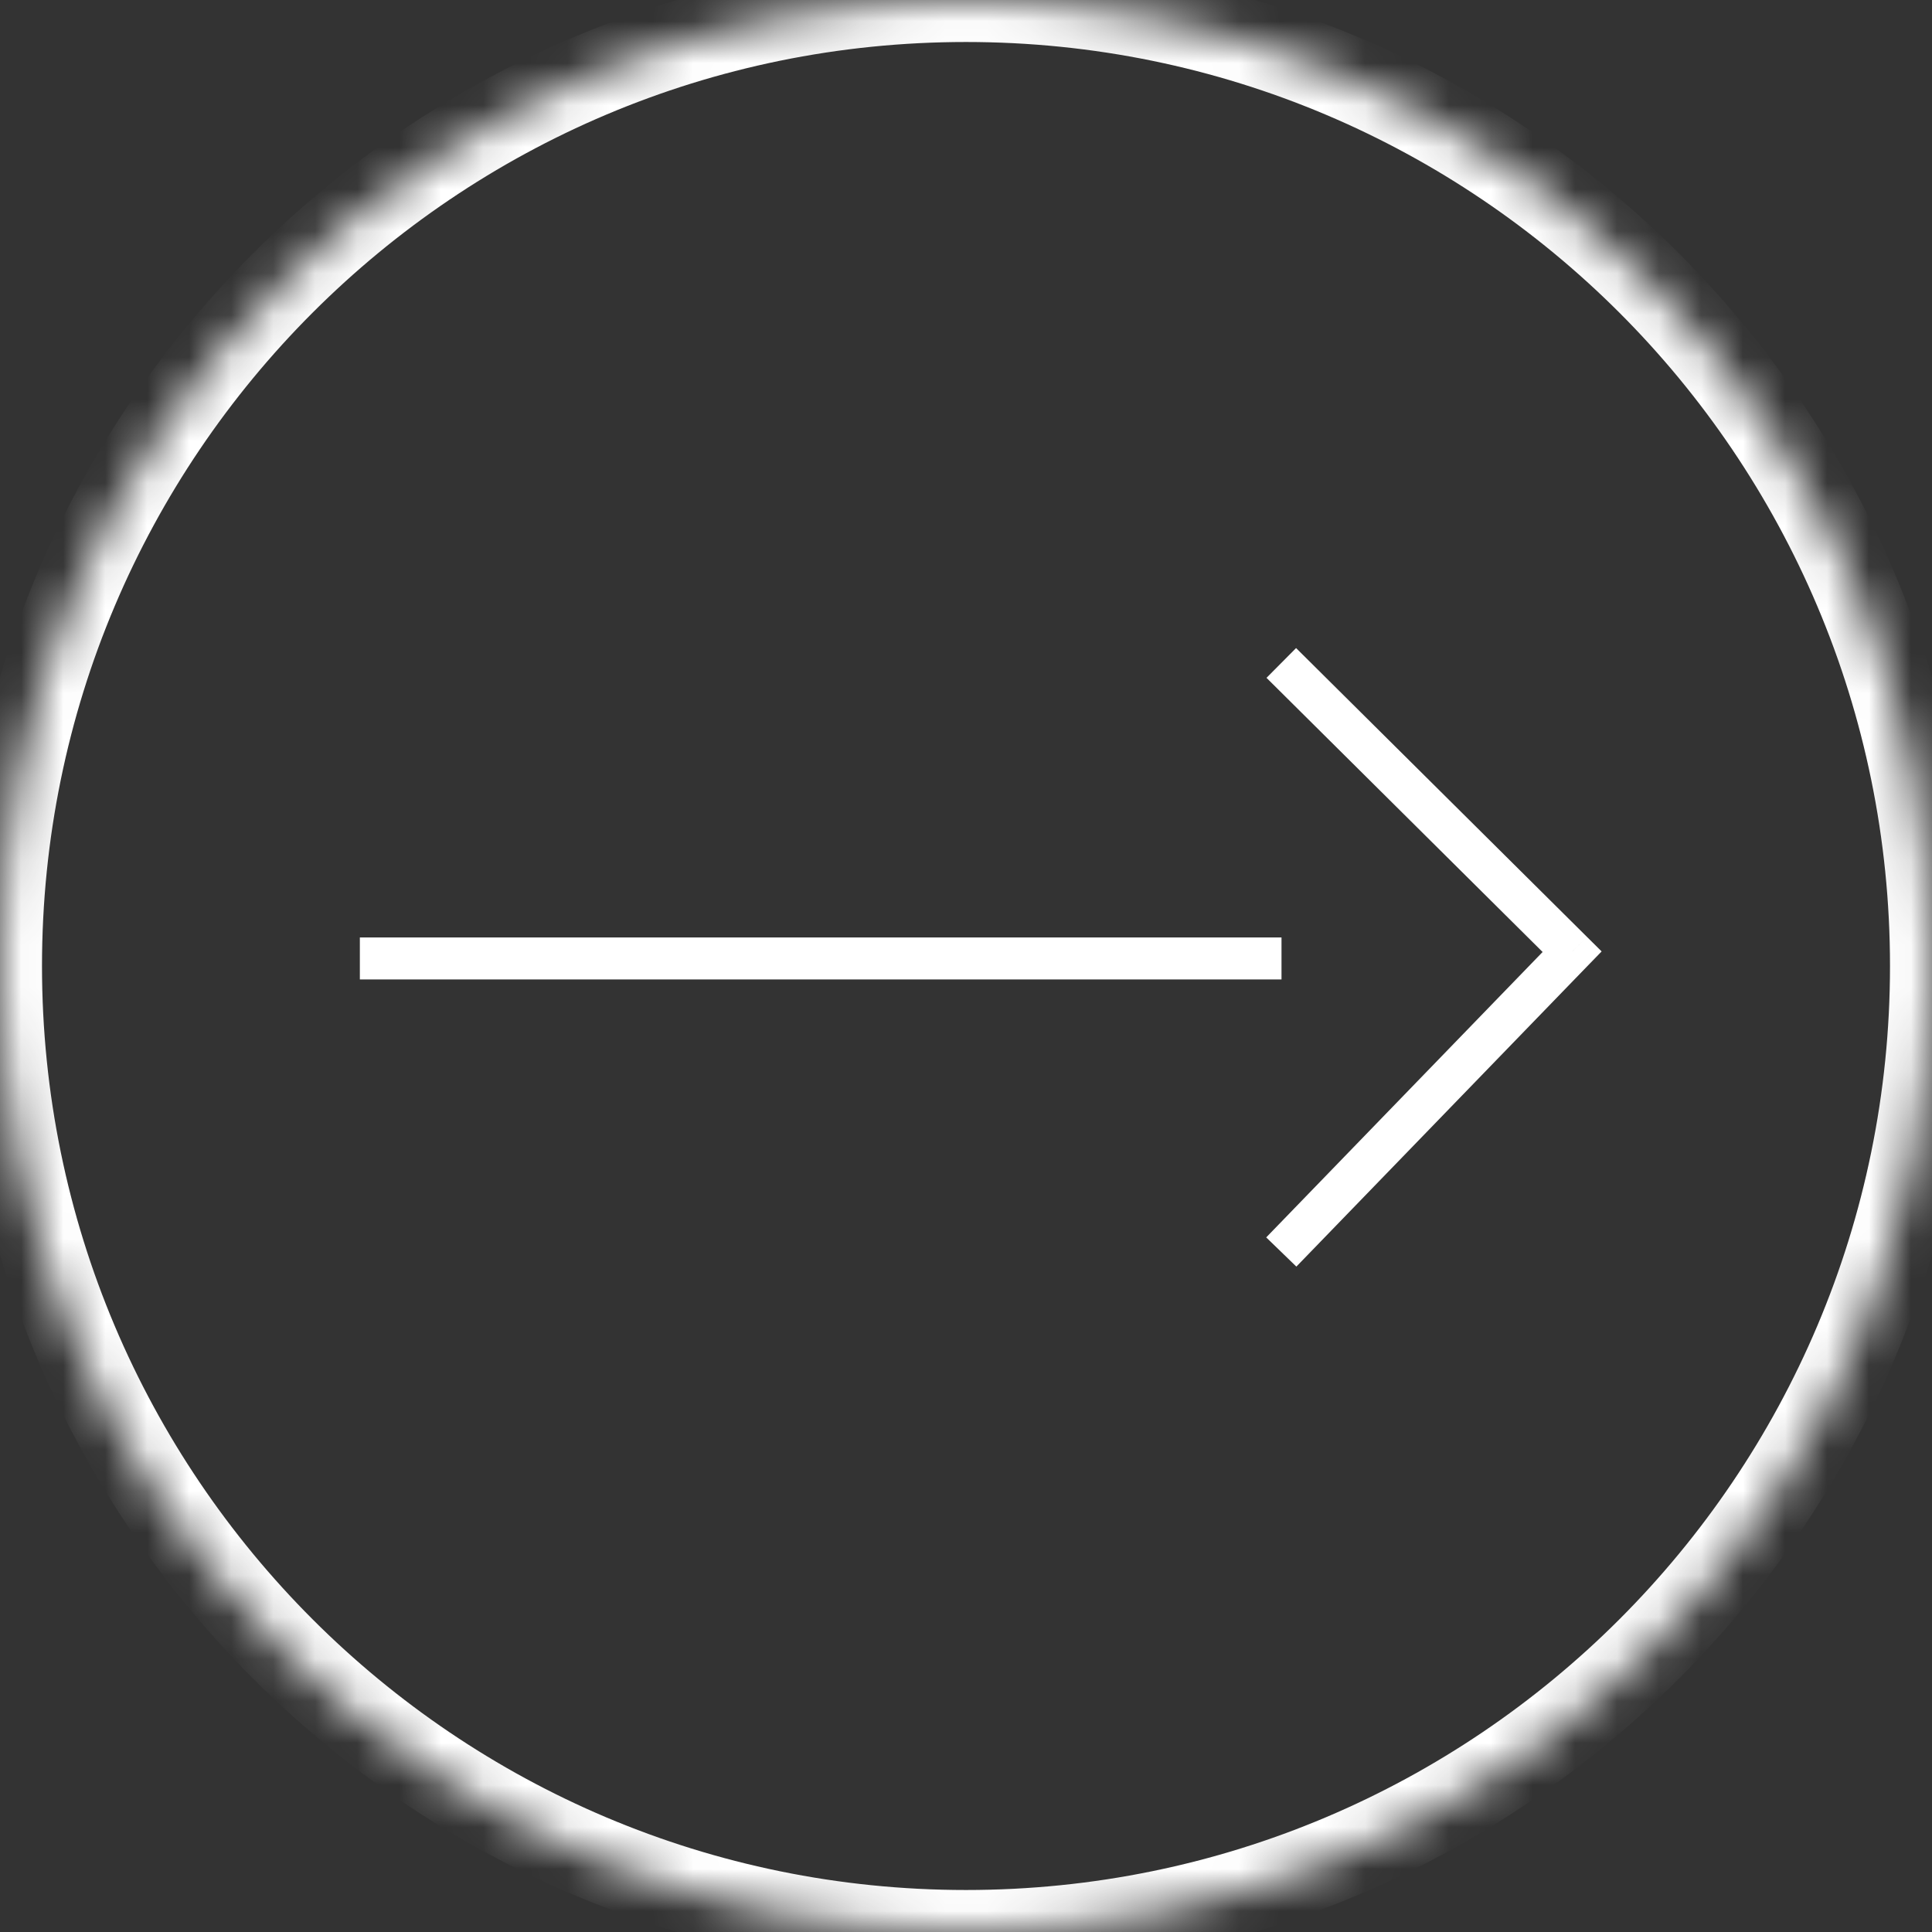 <svg width="46" height="46" viewBox="0 0 46 46" fill="none" xmlns="http://www.w3.org/2000/svg">
<rect x="0" y="0" width="46" height="46" fill="#333333" stroke="none"/>
<mask id="path-1-inside-1_884_408" fill="white">
<path d="M46 23C46 35.703 35.703 46 23 46C10.297 46 0 35.703 0 23C0 10.297 10.297 0 23 0C35.703 0 46 10.297 46 23Z"/>
</mask>
<path d="M37.431 22.66L37.79 23.007L38.134 22.653L37.783 22.305L37.431 22.66ZM30.866 30.157L37.79 23.007L37.072 22.312L30.148 29.462L30.866 30.157ZM37.783 22.305L30.859 15.43L30.155 16.139L37.079 23.014L37.783 22.305ZM8.568 23.32H30.512V22.32H8.568V23.32ZM45 23C45 35.15 35.15 45 23 45V47C36.255 47 47 36.255 47 23H45ZM23 45C10.85 45 1 35.15 1 23H-1C-1 36.255 9.745 47 23 47V45ZM1 23C1 10.85 10.85 1 23 1V-1C9.745 -1 -1 9.745 -1 23H1ZM23 1C35.15 1 45 10.85 45 23H47C47 9.745 36.255 -1 23 -1V1Z" fill="white" mask="url(#path-1-inside-1_884_408)"/>
</svg>
